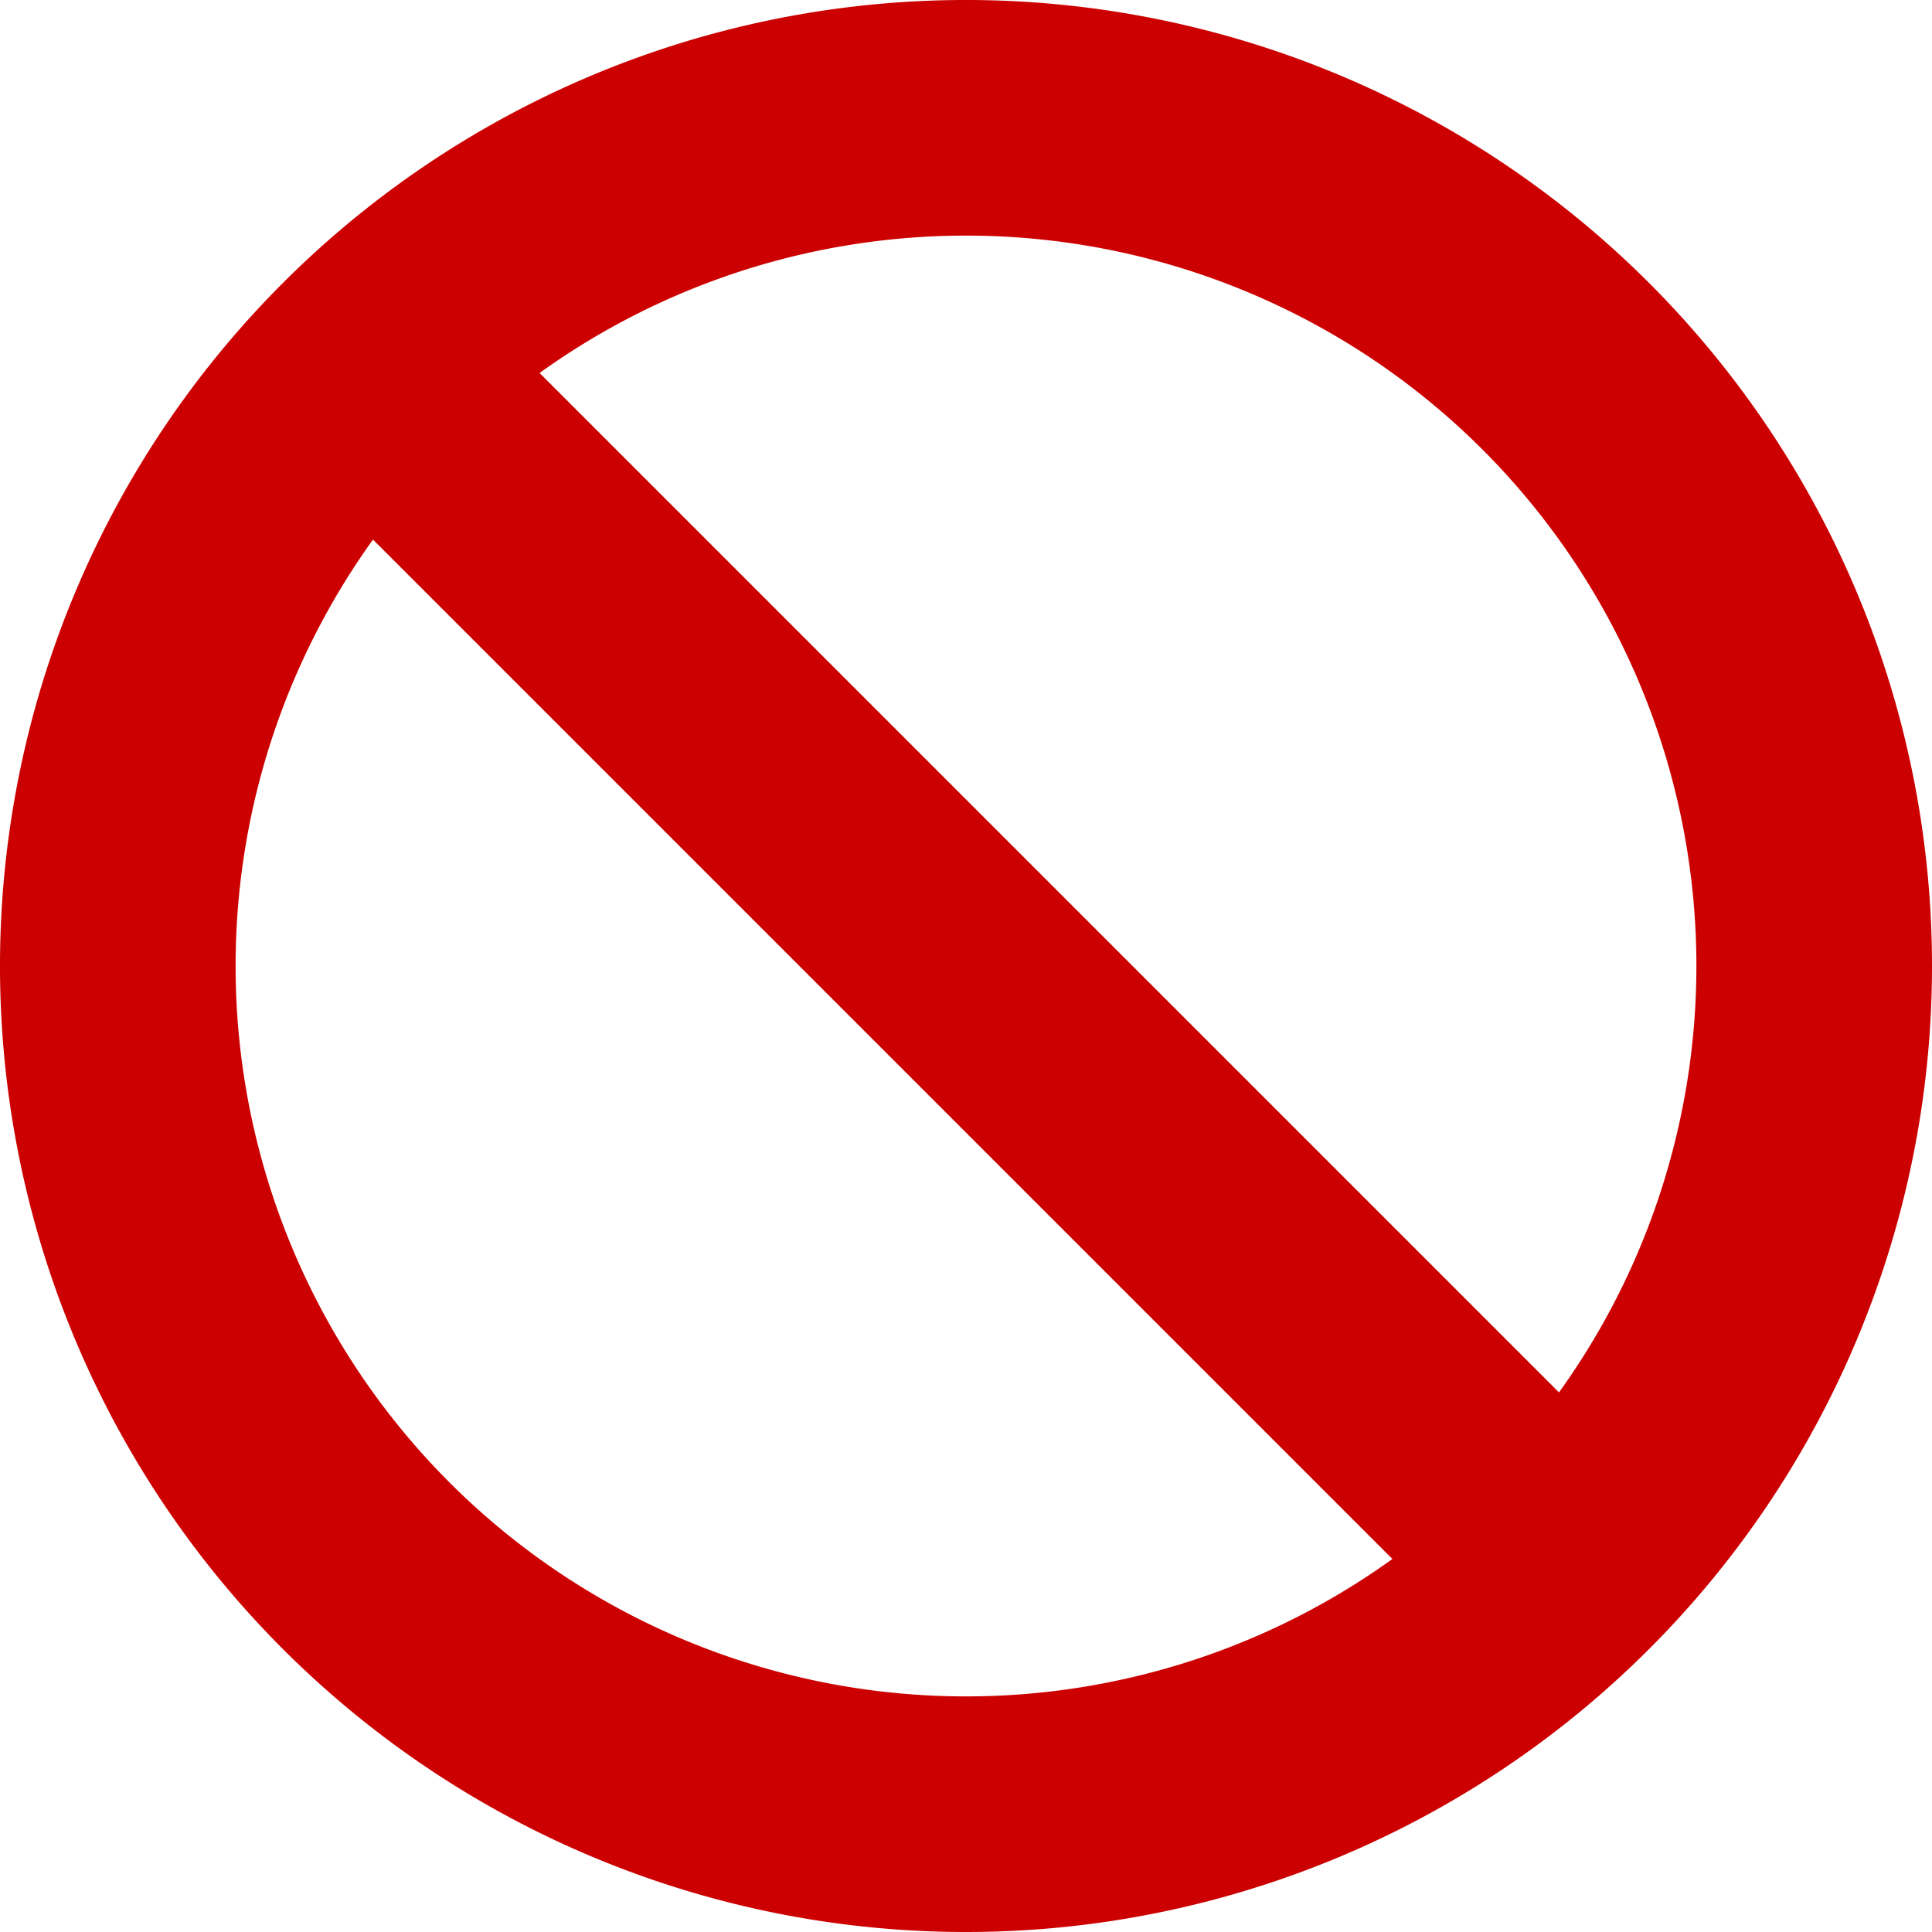 <svg xmlns="http://www.w3.org/2000/svg" width="20.5" height="20.5" viewBox="0 0 20.5 20.5">
  <g id="Group_7172" data-name="Group 7172" transform="translate(-1.75 6.25)">
    <path id="Path_3363" data-name="Path 3363" d="M5.636,5.636A9,9,0,0,0,18.364,18.364M5.636,5.636A9,9,0,0,1,18.364,18.364M5.636,5.636,18.364,18.364" transform="translate(0 -8)" fill="none" stroke="#c00" stroke-linecap="round" stroke-linejoin="round" stroke-width="2.5"/>
  </g>
</svg>
